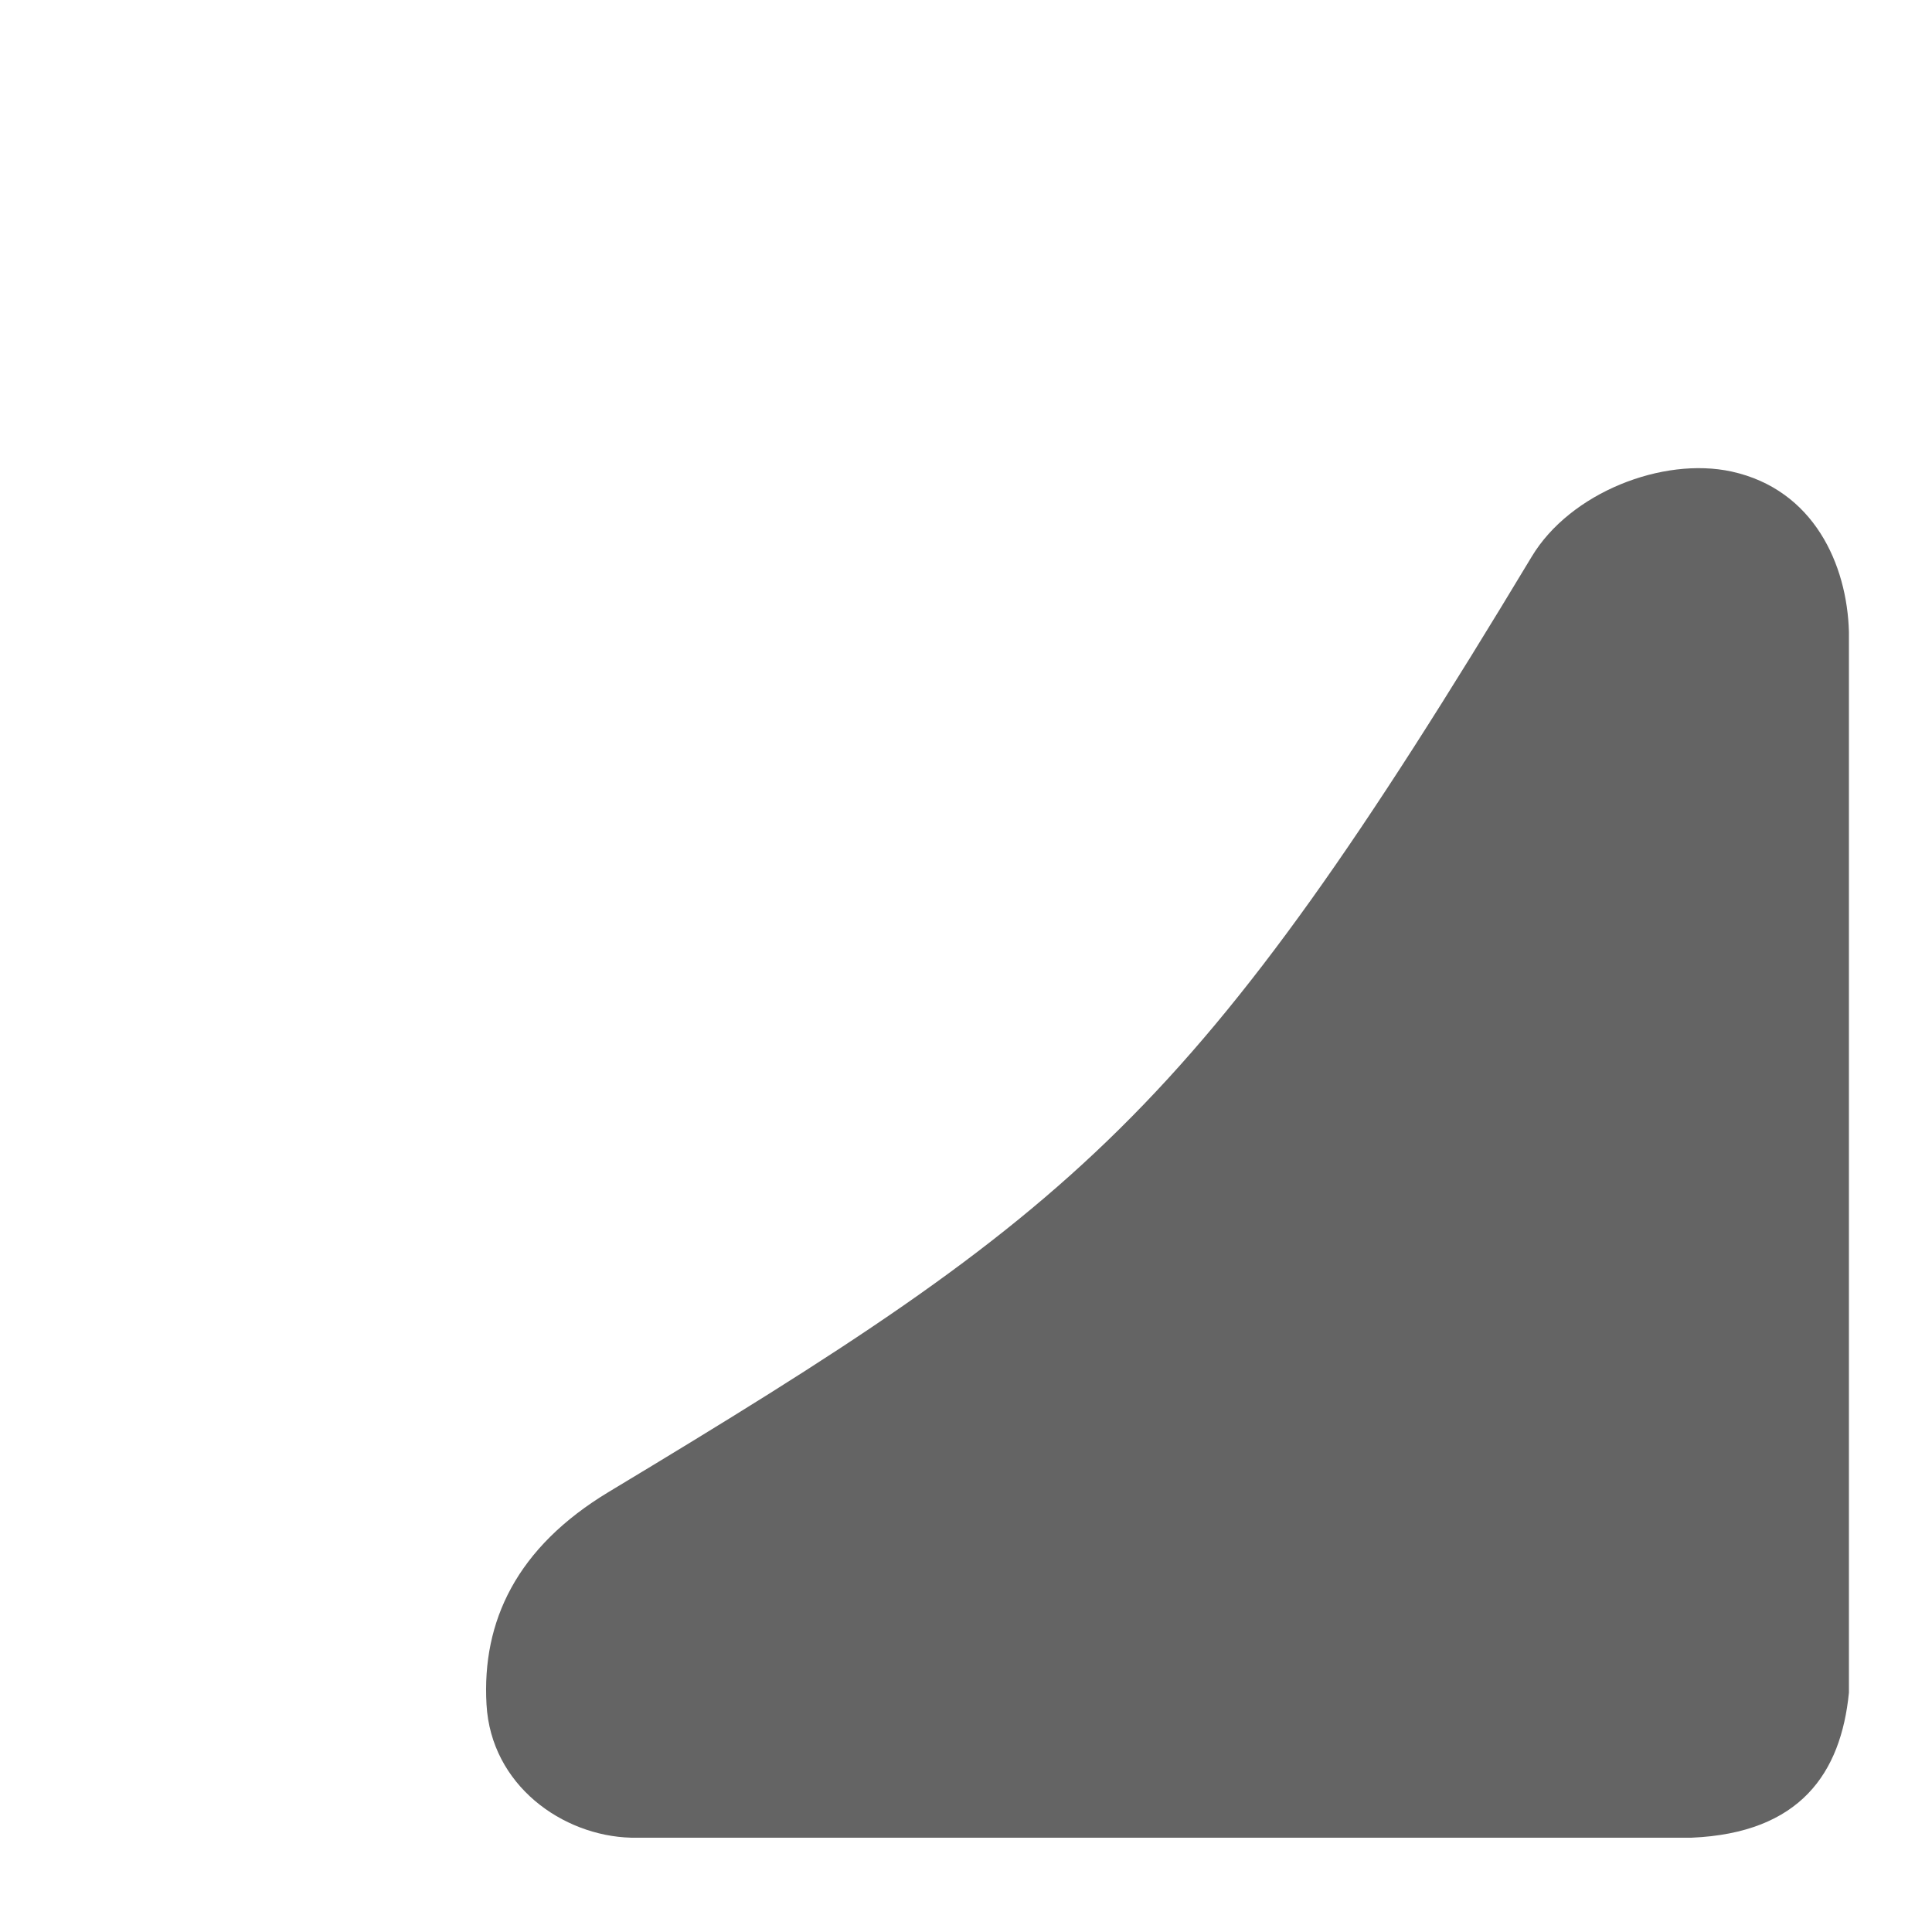 <?xml version="1.0" encoding="UTF-8" standalone="no"?>
<!-- Created with Inkscape (http://www.inkscape.org/) -->
<svg
   xmlns:dc="http://purl.org/dc/elements/1.1/"
   xmlns:cc="http://creativecommons.org/ns#"
   xmlns:rdf="http://www.w3.org/1999/02/22-rdf-syntax-ns#"
   xmlns:svg="http://www.w3.org/2000/svg"
   xmlns="http://www.w3.org/2000/svg"
   xmlns:xlink="http://www.w3.org/1999/xlink"
   xmlns:sodipodi="http://sodipodi.sourceforge.net/DTD/sodipodi-0.dtd"
   xmlns:inkscape="http://www.inkscape.org/namespaces/inkscape"
   width="16px"
   height="16px"
   id="svg2382"
   sodipodi:version="0.32"
   inkscape:version="0.46"
   sodipodi:docname="resize.svg"
   inkscape:output_extension="org.inkscape.output.svg.inkscape">
  <defs
     id="defs2384">
    <linearGradient
       id="linearGradient3158">
      <stop
         style="stop-color:#524f4f;stop-opacity:0.784;"
         offset="0"
         id="stop3160" />
      <stop
         style="stop-color:#231f1f;stop-opacity:0.784;"
         offset="1"
         id="stop3162" />
    </linearGradient>
    <linearGradient
       id="linearGradient3204">
      <stop
         style="stop-color:#ffffff;stop-opacity:0;"
         offset="0"
         id="stop3206" />
      <stop
         style="stop-color:#070000;stop-opacity:0.734;"
         offset="1"
         id="stop3208" />
    </linearGradient>
    <linearGradient
       id="linearGradient3171">
      <stop
         style="stop-color:#120000;stop-opacity:1;"
         offset="0"
         id="stop3173" />
      <stop
         style="stop-color:#f7efef;stop-opacity:0.878;"
         offset="1"
         id="stop3175" />
    </linearGradient>
    <inkscape:perspective
       sodipodi:type="inkscape:persp3d"
       inkscape:vp_x="0 : 8 : 1"
       inkscape:vp_y="0 : 1000 : 0"
       inkscape:vp_z="16 : 8 : 1"
       inkscape:persp3d-origin="8 : 5.3333333 : 1"
       id="perspective2390" />
    <radialGradient
       inkscape:collect="always"
       xlink:href="#linearGradient3171"
       id="radialGradient3179"
       cx="10.845"
       cy="10.575"
       fx="10.845"
       fy="10.575"
       r="5.045"
       gradientTransform="matrix(0.786,0.85,-2.434,2.251,28.057,-22.444)"
       gradientUnits="userSpaceOnUse" />
  </defs>
  <sodipodi:namedview
     id="base"
     pagecolor="#ffffff"
     bordercolor="#666666"
     borderopacity="1.0"
     inkscape:pageopacity="0.0"
     inkscape:pageshadow="2"
     inkscape:zoom="15.696216"
     inkscape:cx="11.190668"
     inkscape:cy="0.48987429"
     inkscape:current-layer="layer1"
     showgrid="true"
     inkscape:grid-bbox="true"
     inkscape:document-units="px"
     inkscape:window-width="1280"
     inkscape:window-height="728"
     inkscape:window-x="0"
     inkscape:window-y="24" />
  <g
     id="layer1"
     inkscape:label="Layer 1"
     inkscape:groupmode="layer">
    <rect
       style="opacity:1;fill:none;fill-opacity:1;fill-rule:nonzero;stroke:none;stroke-width:0.101;stroke-linejoin:round;stroke-miterlimit:4;stroke-dasharray:none;stroke-opacity:1"
       id="rect3184"
       width="14.607"
       height="14.516"
       x="0.535"
       y="0.543"
       rx="0.307" />
    <path
       style="opacity:1;fill:#3a3a3a;fill-opacity:0.784;fill-rule:nonzero;stroke:none;stroke-width:1.498;stroke-linecap:round;stroke-linejoin:miter;stroke-miterlimit:4;stroke-dasharray:none;stroke-opacity:0.628"
       d="M 14.34,3.905 C 13.77,3.781 13.004,4.079 12.685,4.61 C 9.885,9.261 8.936,10.01 5.042,12.355 C 4.278,12.815 3.99,13.427 4.029,14.115 C 4.066,14.784 4.658,15.204 5.226,15.219 L 14.01,15.219 C 14.909,15.18 15.246,14.684 15.312,14.018 L 15.312,5.233 C 15.297,4.676 15.022,4.055 14.34,3.905 z"
       id="path3192"
       sodipodi:nodetypes="csssccccs" />
  </g>
</svg>
